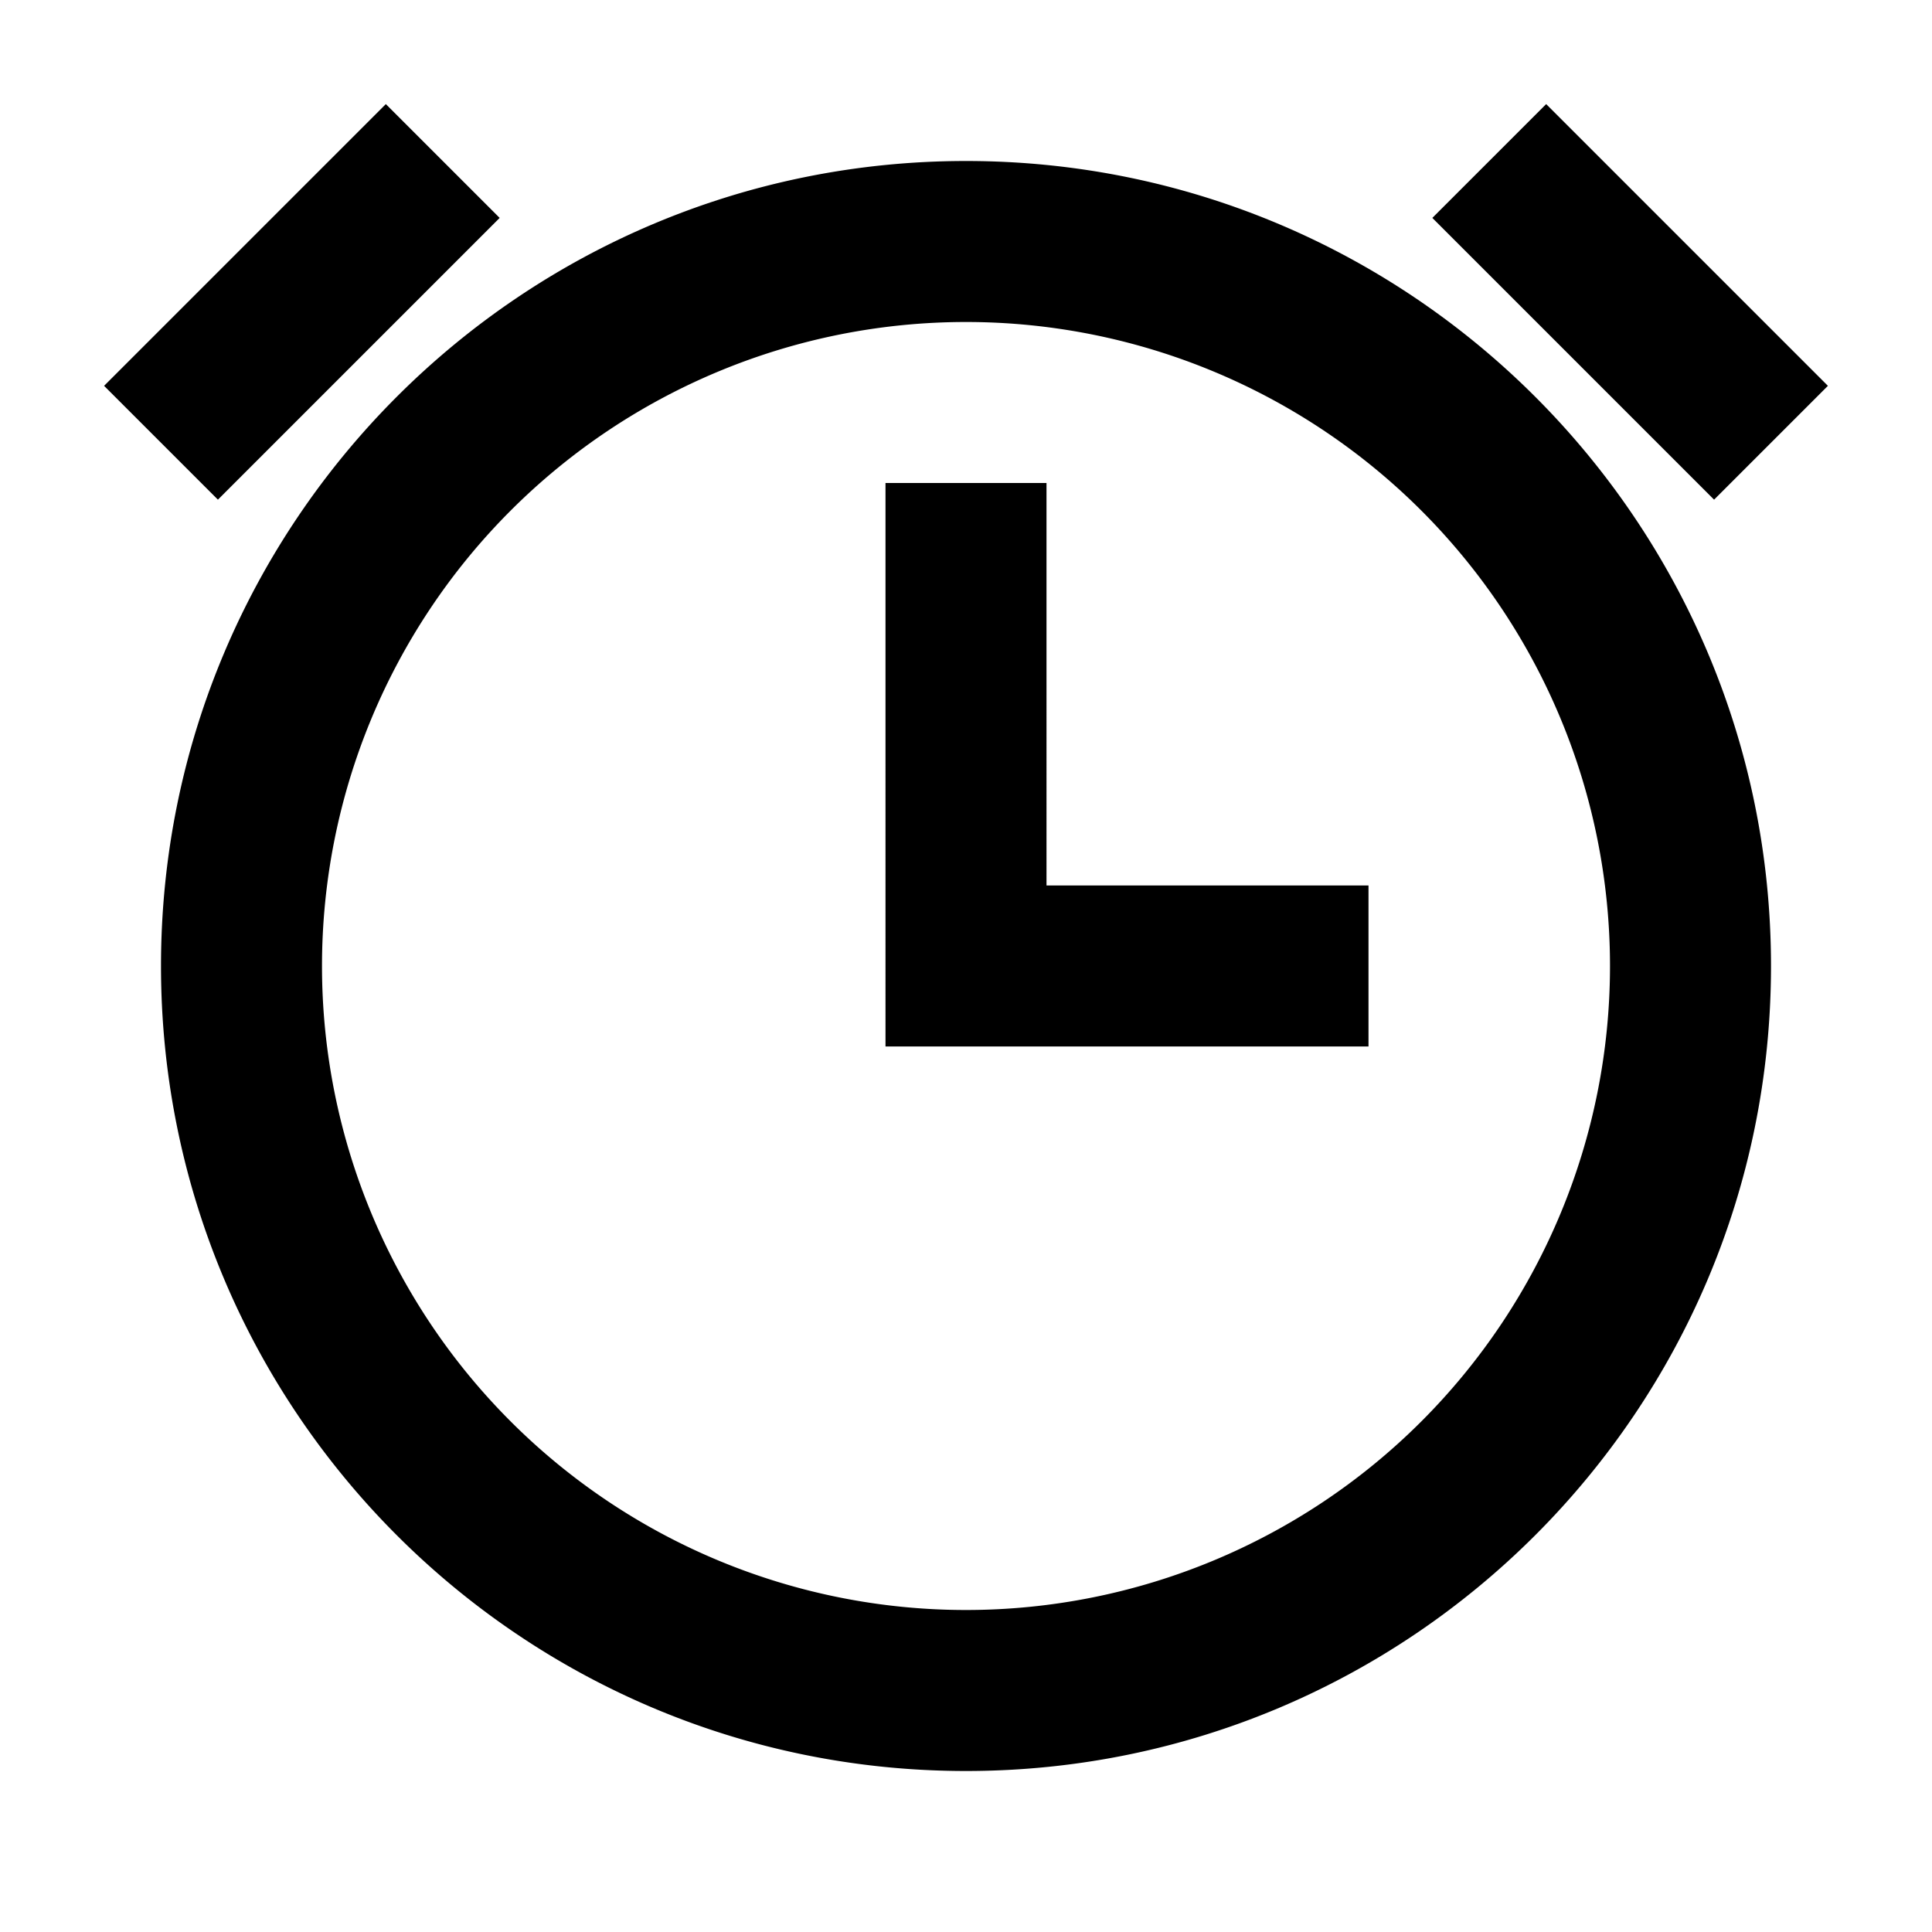 <svg xmlns="http://www.w3.org/2000/svg" color="currentColor" viewBox="0 0 24 24"><path fill-rule="evenodd" d="M12 22C6.477 22 2 17.523 2 12S6.477 2 12 2s10 4.477 10 10-4.477 10-10 10m0-2a8 8 0 1 0 0-16 8 8 0 0 0 0 16m1-9h4v2h-6V6h2zm4.793-8.293 1.414-1.414 3.5 3.5-1.414 1.414zm-13-1.414 1.414 1.414-3.5 3.5-1.414-1.414z"/></svg>